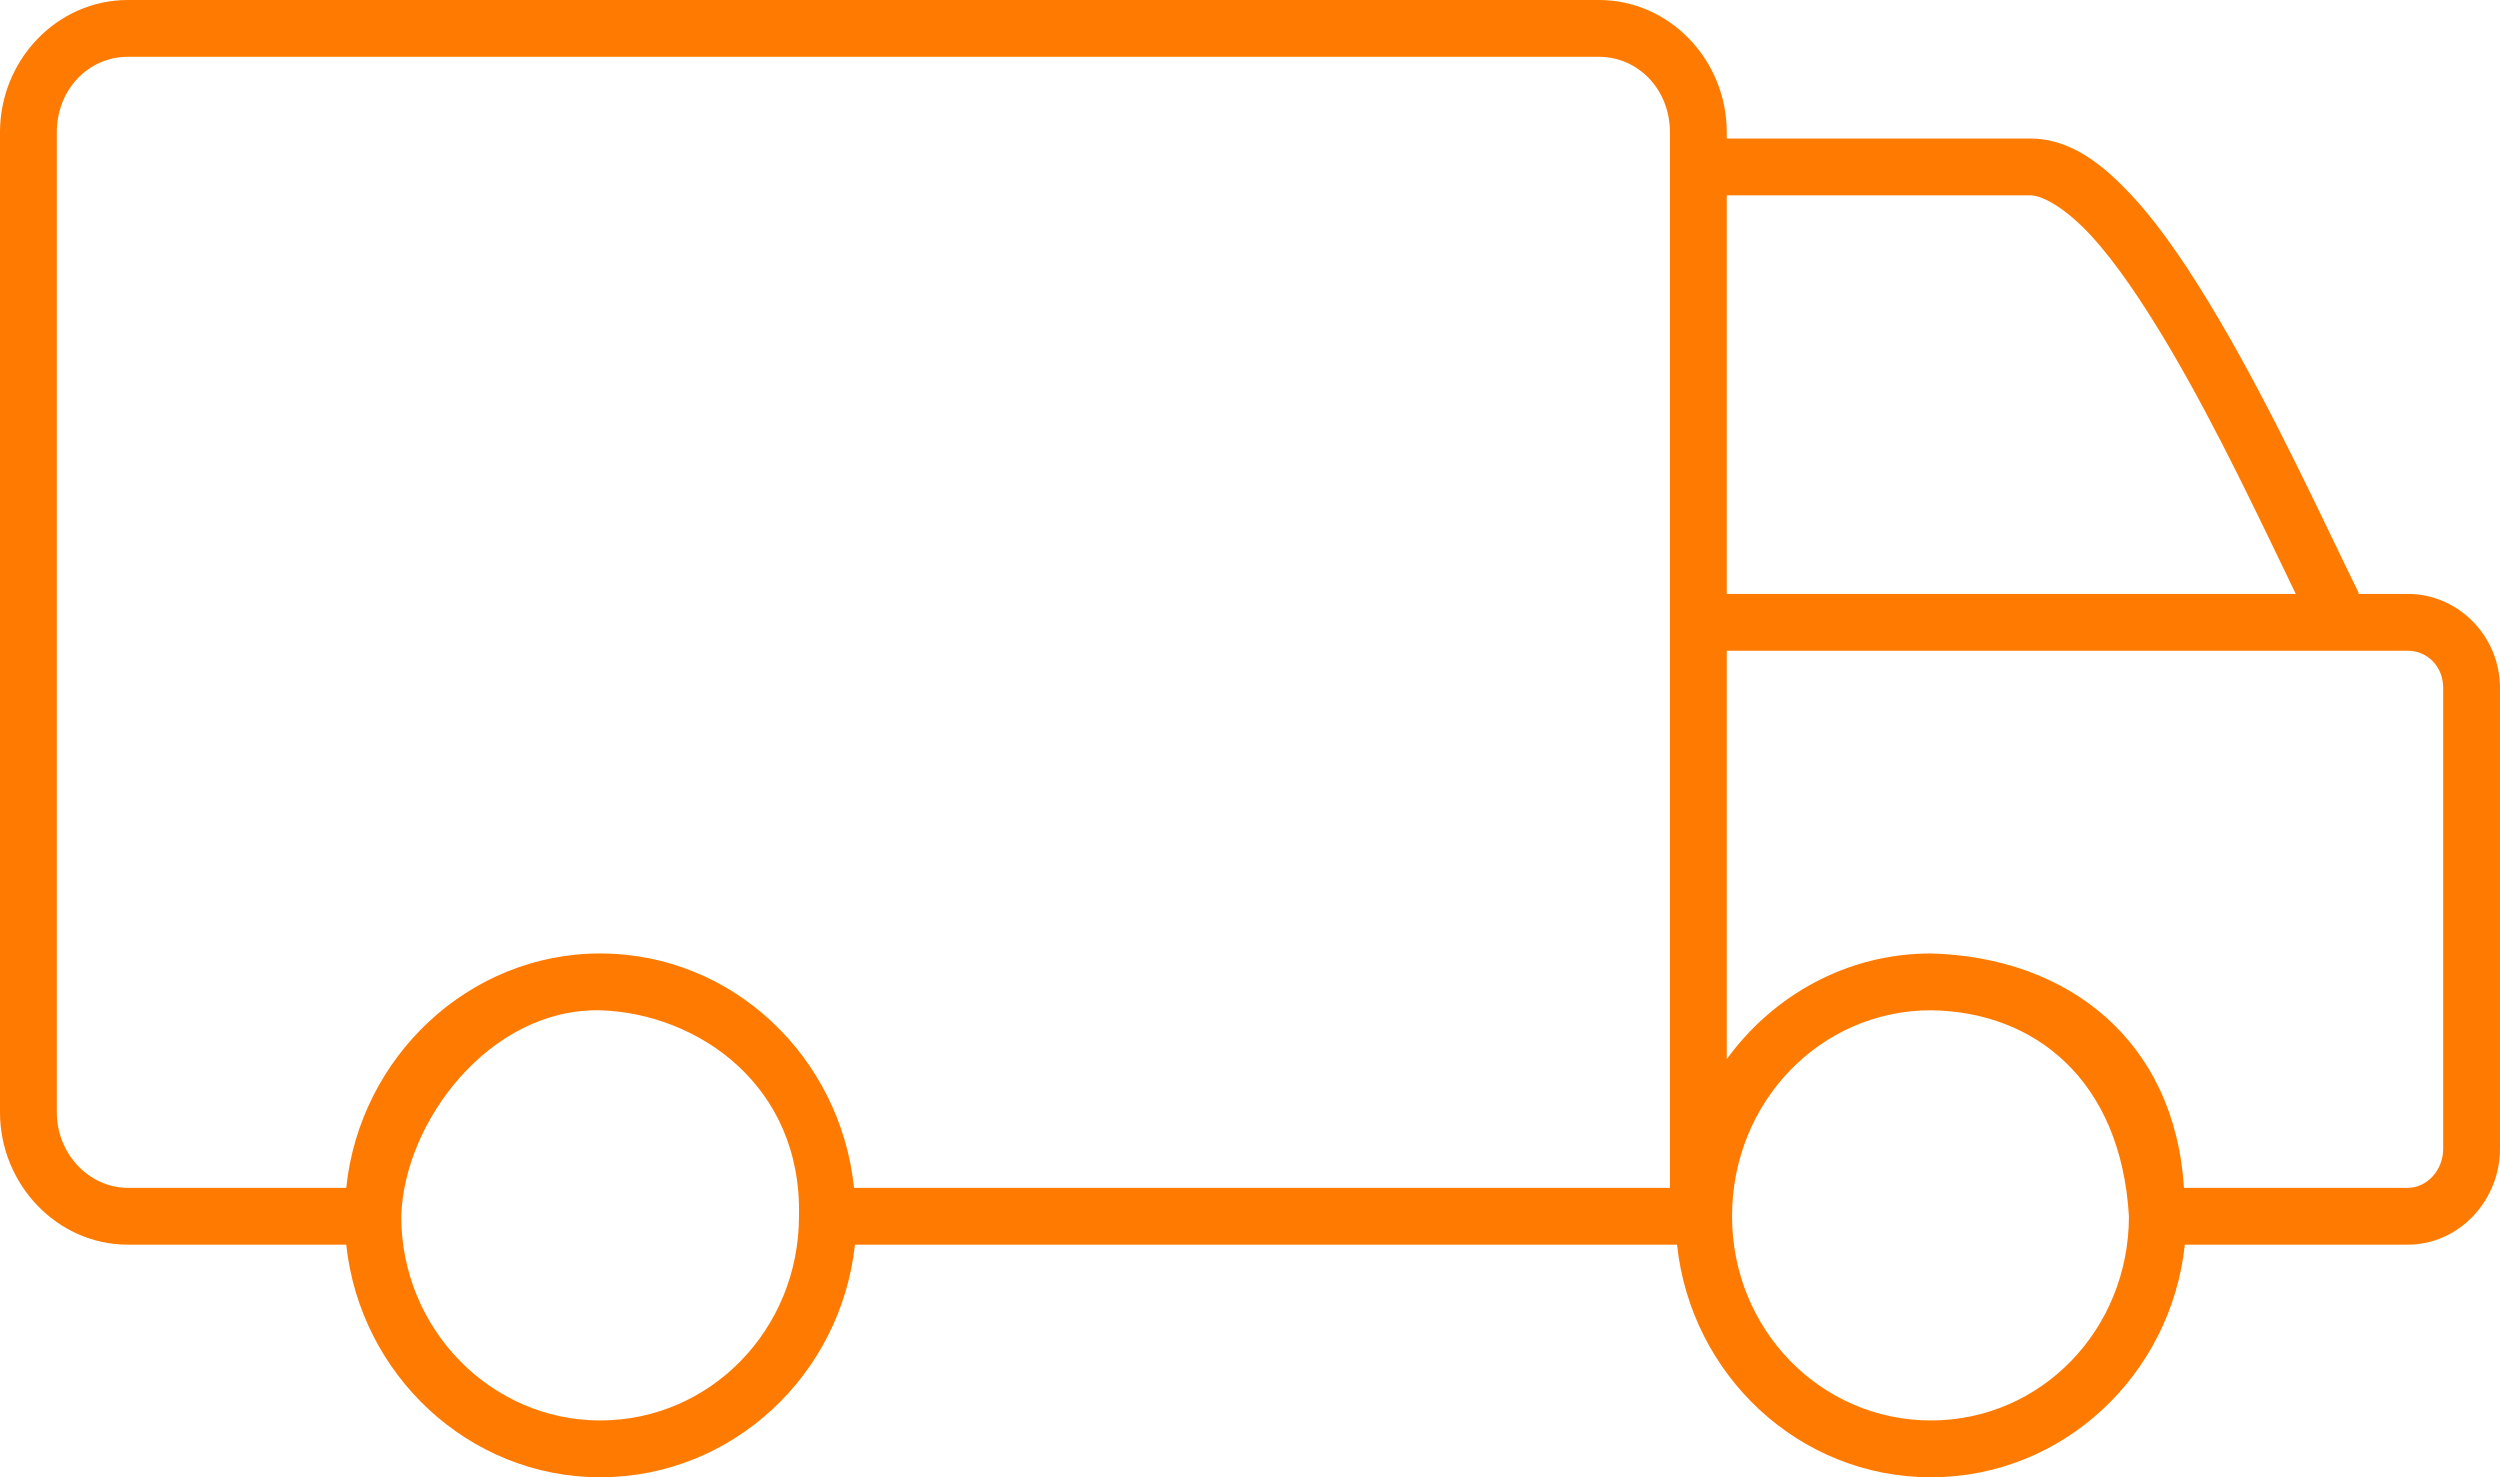 <svg width="44" height="26" viewBox="0 0 44 26" fill="none" xmlns="http://www.w3.org/2000/svg">
<path fill-rule="evenodd" clip-rule="evenodd" d="M28.141 0C29.386 0 30.391 1.056 30.391 2.328V2.438H35.734C36.428 2.438 37 2.879 37.531 3.453C38.062 4.027 38.562 4.787 39.047 5.609C40.017 7.255 40.896 9.178 41.484 10.375C41.497 10.4 41.507 10.426 41.516 10.453H42.375C43.276 10.453 44 11.206 44 12.109V20.219C44 21.122 43.287 21.906 42.375 21.906H38.453C38.211 24.195 36.312 26 33.984 26C31.656 26 29.758 24.195 29.516 21.906H15.047C14.802 24.197 12.89 26 10.562 26C8.251 26 6.338 24.197 6.094 21.906H2.25C0.997 21.906 0 20.835 0 19.578V2.328C0 1.056 1.004 0 2.25 0H28.141ZM28.141 1H2.25C1.56 1 1 1.572 1 2.328V19.578C1 20.308 1.568 20.906 2.25 20.906H6.094C6.331 18.608 8.246 16.781 10.562 16.781C12.898 16.781 14.793 18.606 15.031 20.906H29.391V2.328C29.391 1.572 28.83 1 28.141 1ZM35.734 3.438H30.391V10.453H40.406C39.816 9.234 39.039 7.569 38.188 6.125C37.722 5.336 37.244 4.624 36.797 4.141C36.349 3.657 35.947 3.438 35.734 3.438ZM42.375 11.453H30.391V18.641C31.207 17.518 32.507 16.781 33.984 16.781C36.406 16.845 38.275 18.32 38.438 20.906H42.375C42.713 20.906 43 20.598 43 20.219V12.109C43 11.73 42.724 11.453 42.375 11.453ZM33.984 17.781C32.044 17.781 30.484 19.39 30.484 21.406C30.484 23.4 32.044 25 33.984 25C35.925 25 37.469 23.4 37.469 21.406C37.328 18.998 35.799 17.802 33.984 17.781ZM10.562 17.781C8.615 17.745 7.111 19.744 7.062 21.406C7.062 23.397 8.645 25 10.562 25C12.503 25 14.062 23.397 14.062 21.406C14.118 19.095 12.272 17.833 10.562 17.781Z" fill="#FF7A00"/>
</svg>
